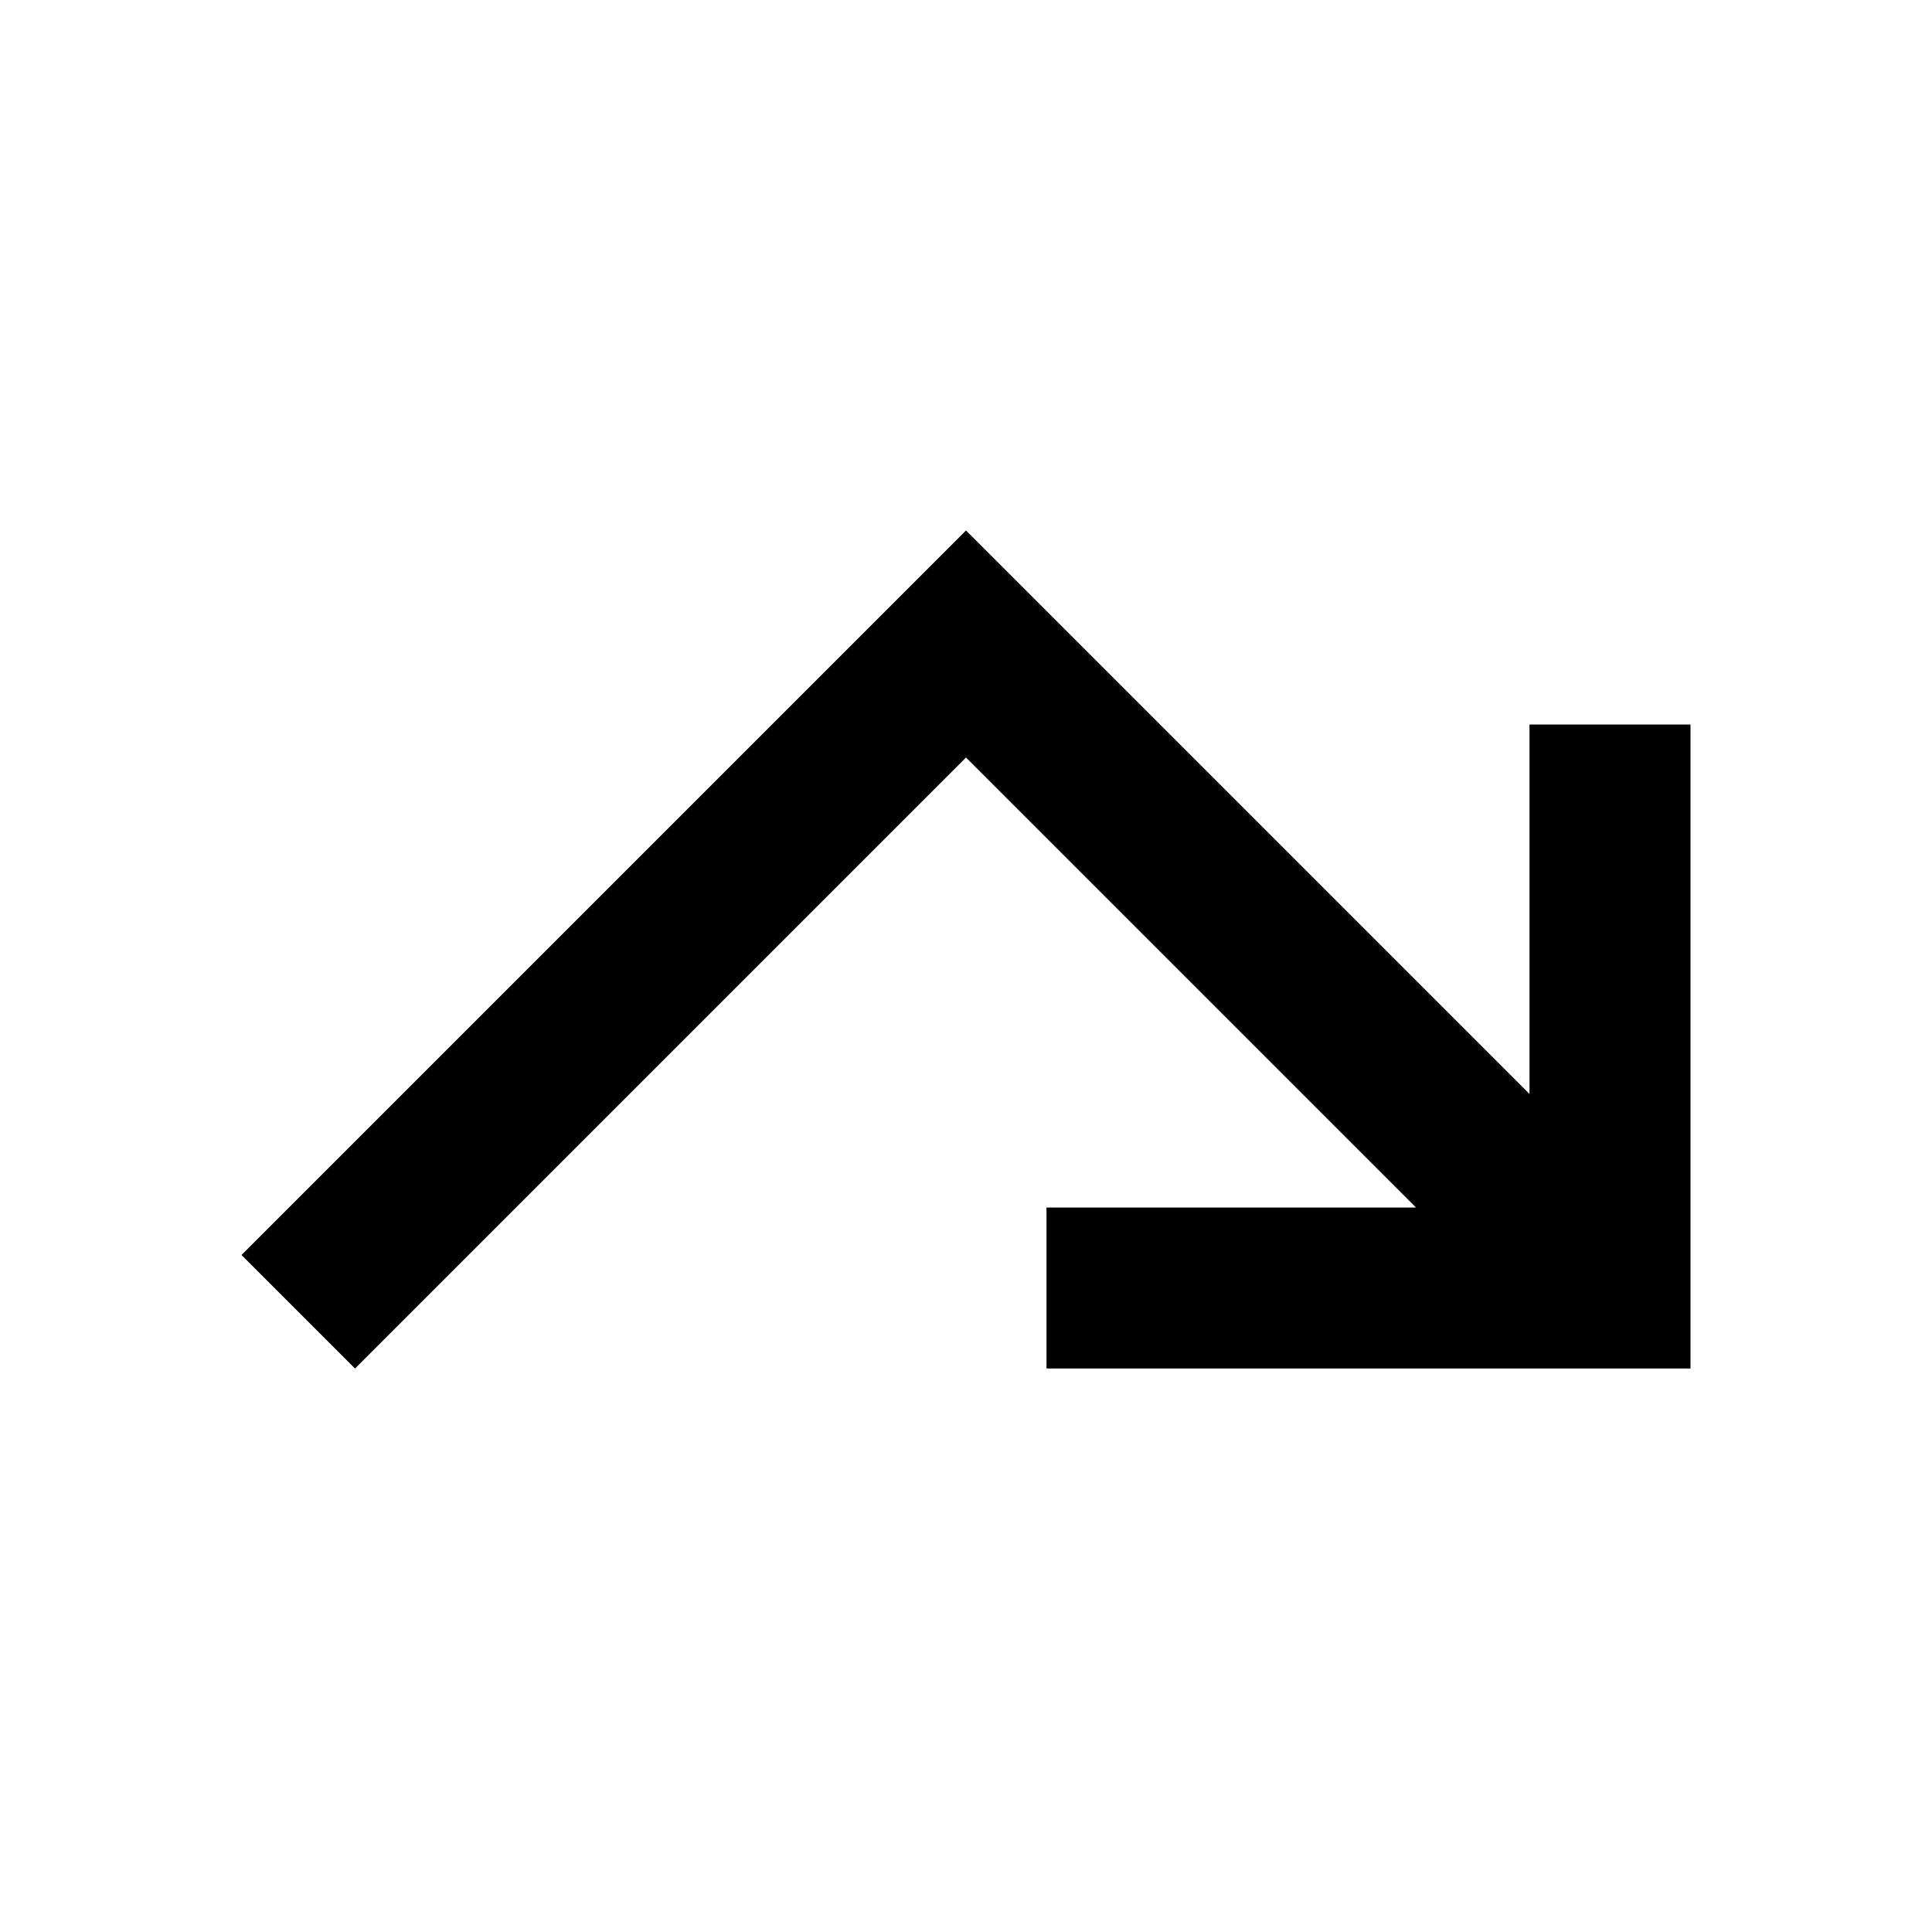 <?xml version="1.0" encoding="UTF-8"?>
<svg width="24px" height="24px" viewBox="0 0 24 24" version="1.1" xmlns="http://www.w3.org/2000/svg" xmlns:xlink="http://www.w3.org/1999/xlink">
    <title>icon/material/call-noanswer</title>
    <g id="icon/material/call-noanswer" stroke="none" stroke-width="1" fill="none" fill-rule="evenodd">
        <rect id="ViewBox" fill-rule="nonzero" x="0" y="0" width="24" height="24"></rect>
        <polygon id="xabber.call-noanswer" fill="#000000" fill-rule="nonzero" points="4.41 17 12 9.41 17.59 15 13 15 13 17 21 17 21 9 19 9 19 13.59 12 6.59 3 15.59"></polygon>
    </g>
</svg>
